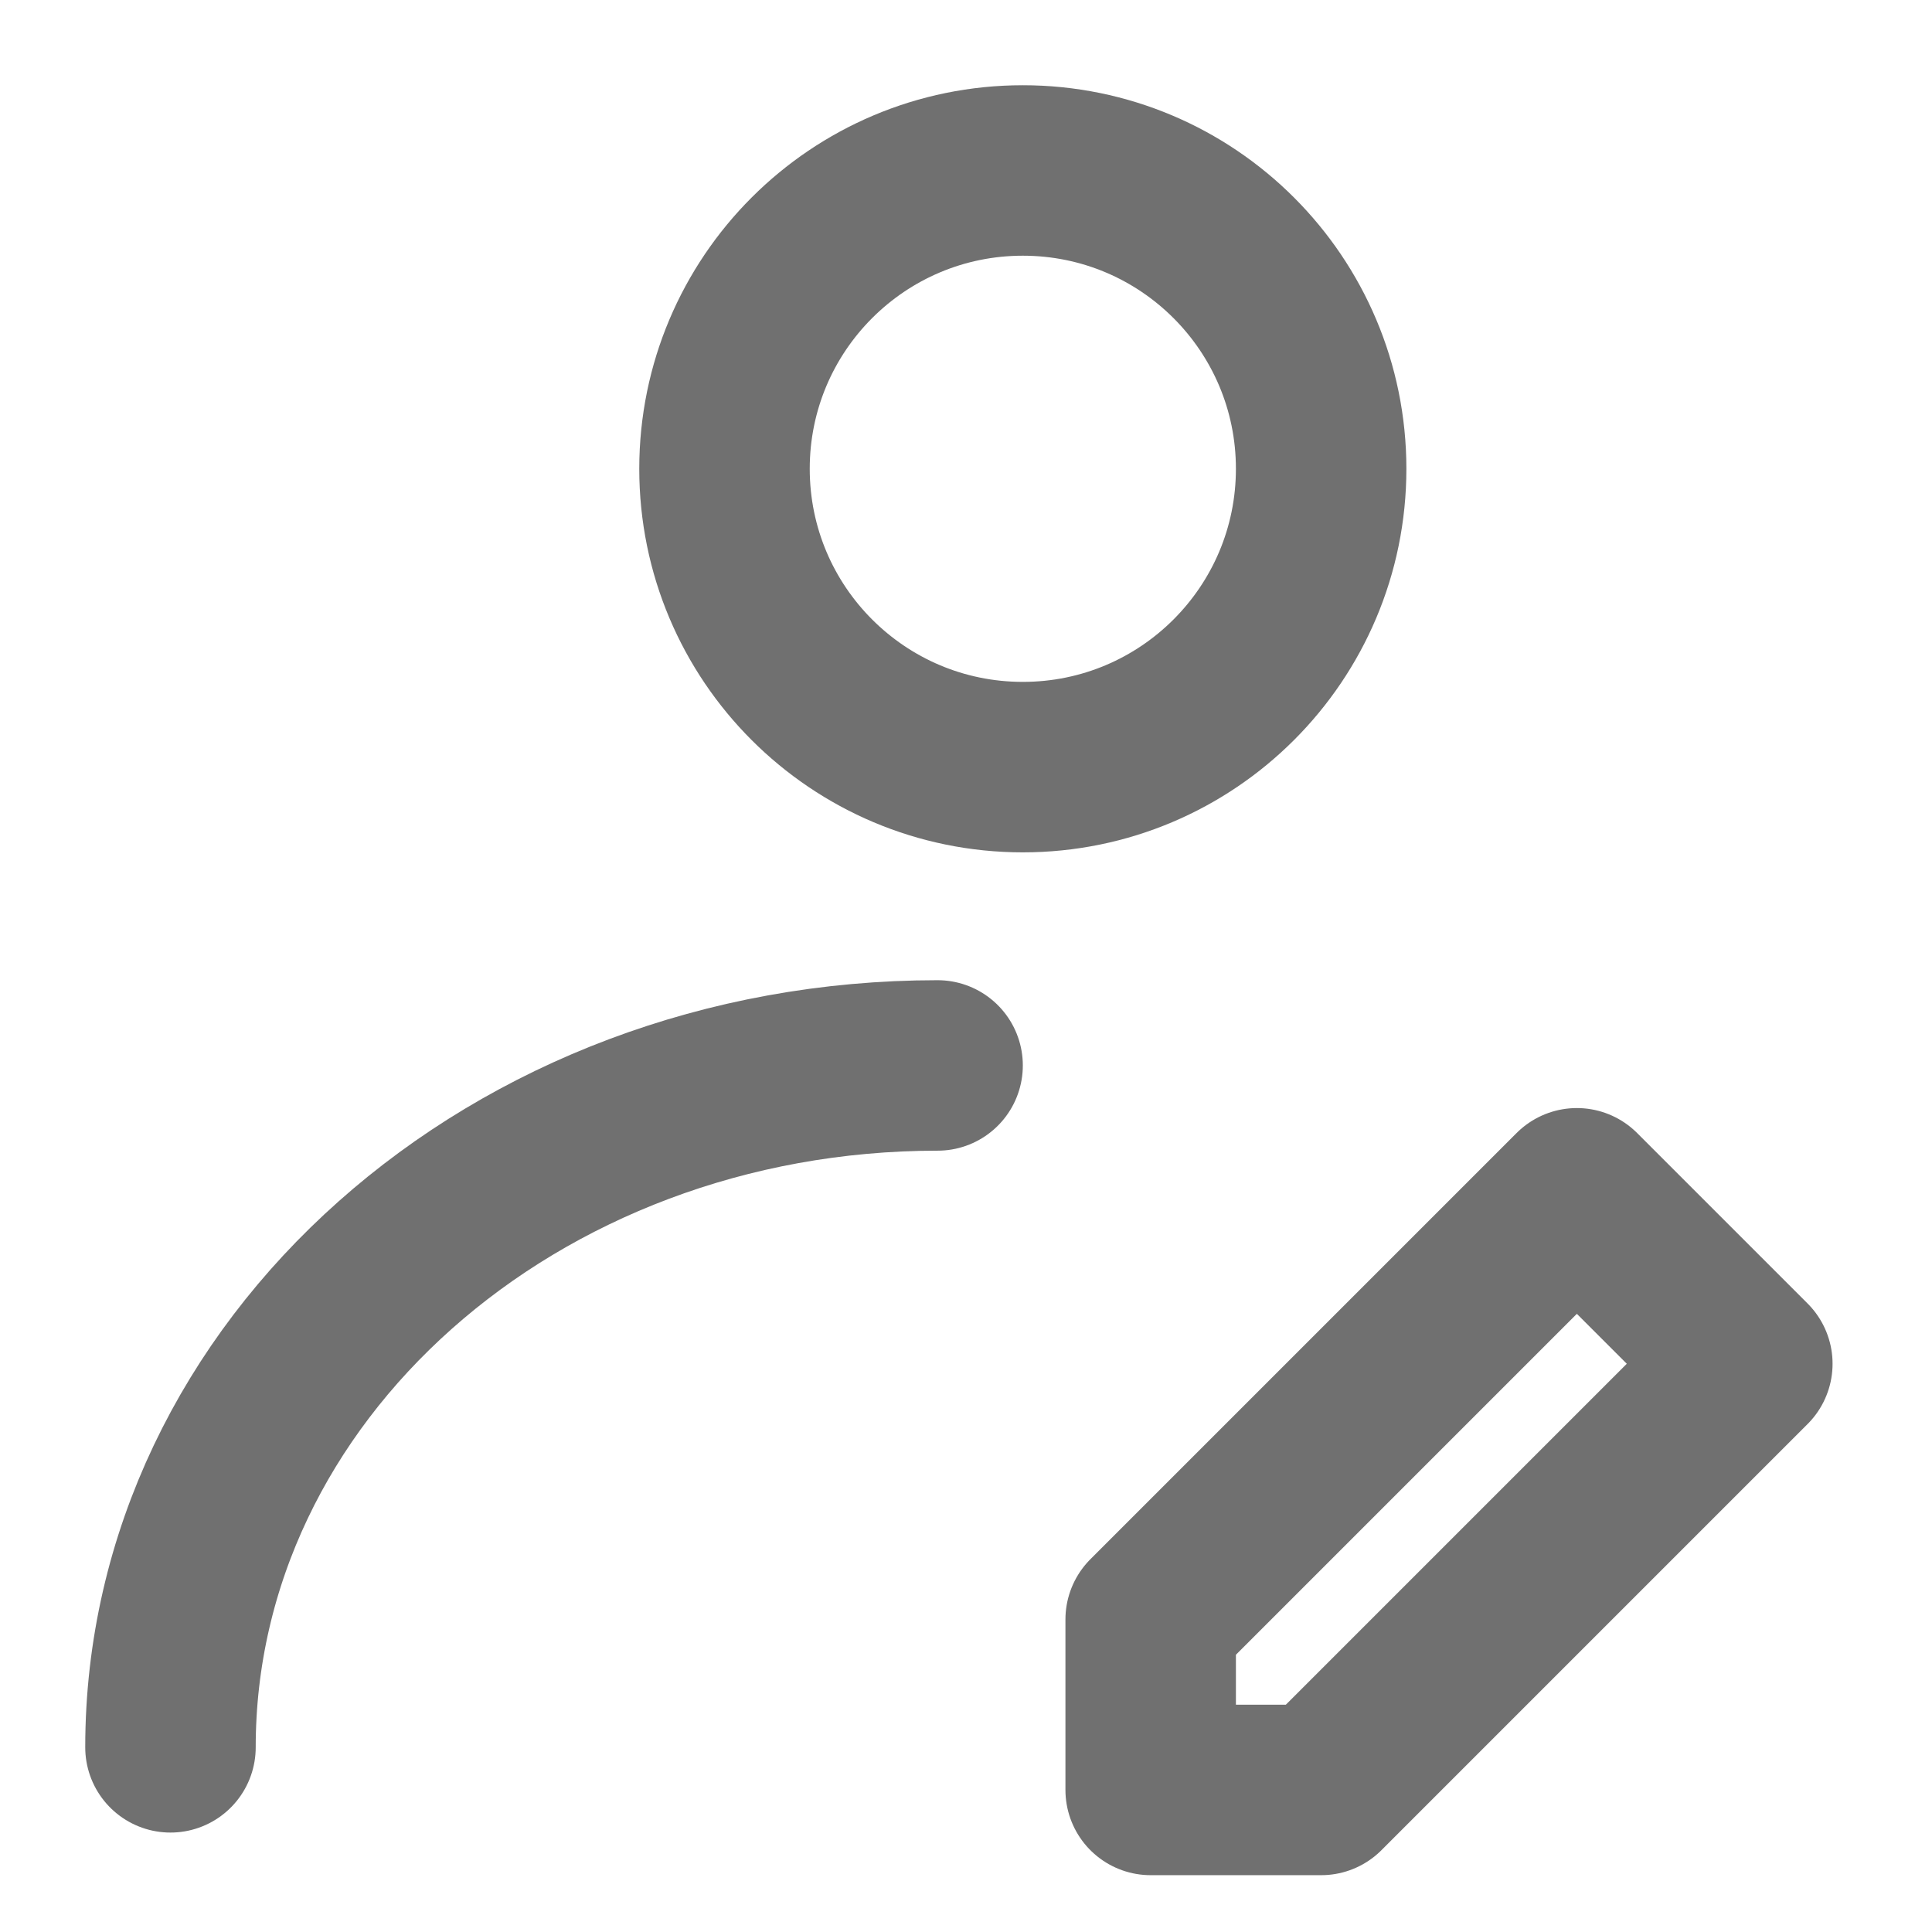 <svg width="17" height="17" viewBox="0 0 17 17" fill="none" xmlns="http://www.w3.org/2000/svg">
<path d="M9 6.75C10.45 6.75 11.625 5.575 11.625 4.125C11.625 2.675 10.45 1.5 9 1.5C7.55 1.5 6.375 2.675 6.375 4.125C6.375 5.575 7.55 6.75 9 6.75Z" stroke="#707070" stroke-width="1.5" stroke-linecap="round" stroke-linejoin="round"/>
<path d="M1.5 15.375C1.5 12.061 4.522 9.375 8.25 9.375M11.625 15.75L15.375 12L13.875 10.5L10.125 14.25V15.75H11.625Z" stroke="#707070" stroke-width="1.5" stroke-linecap="round" stroke-linejoin="round"/>
</svg>
